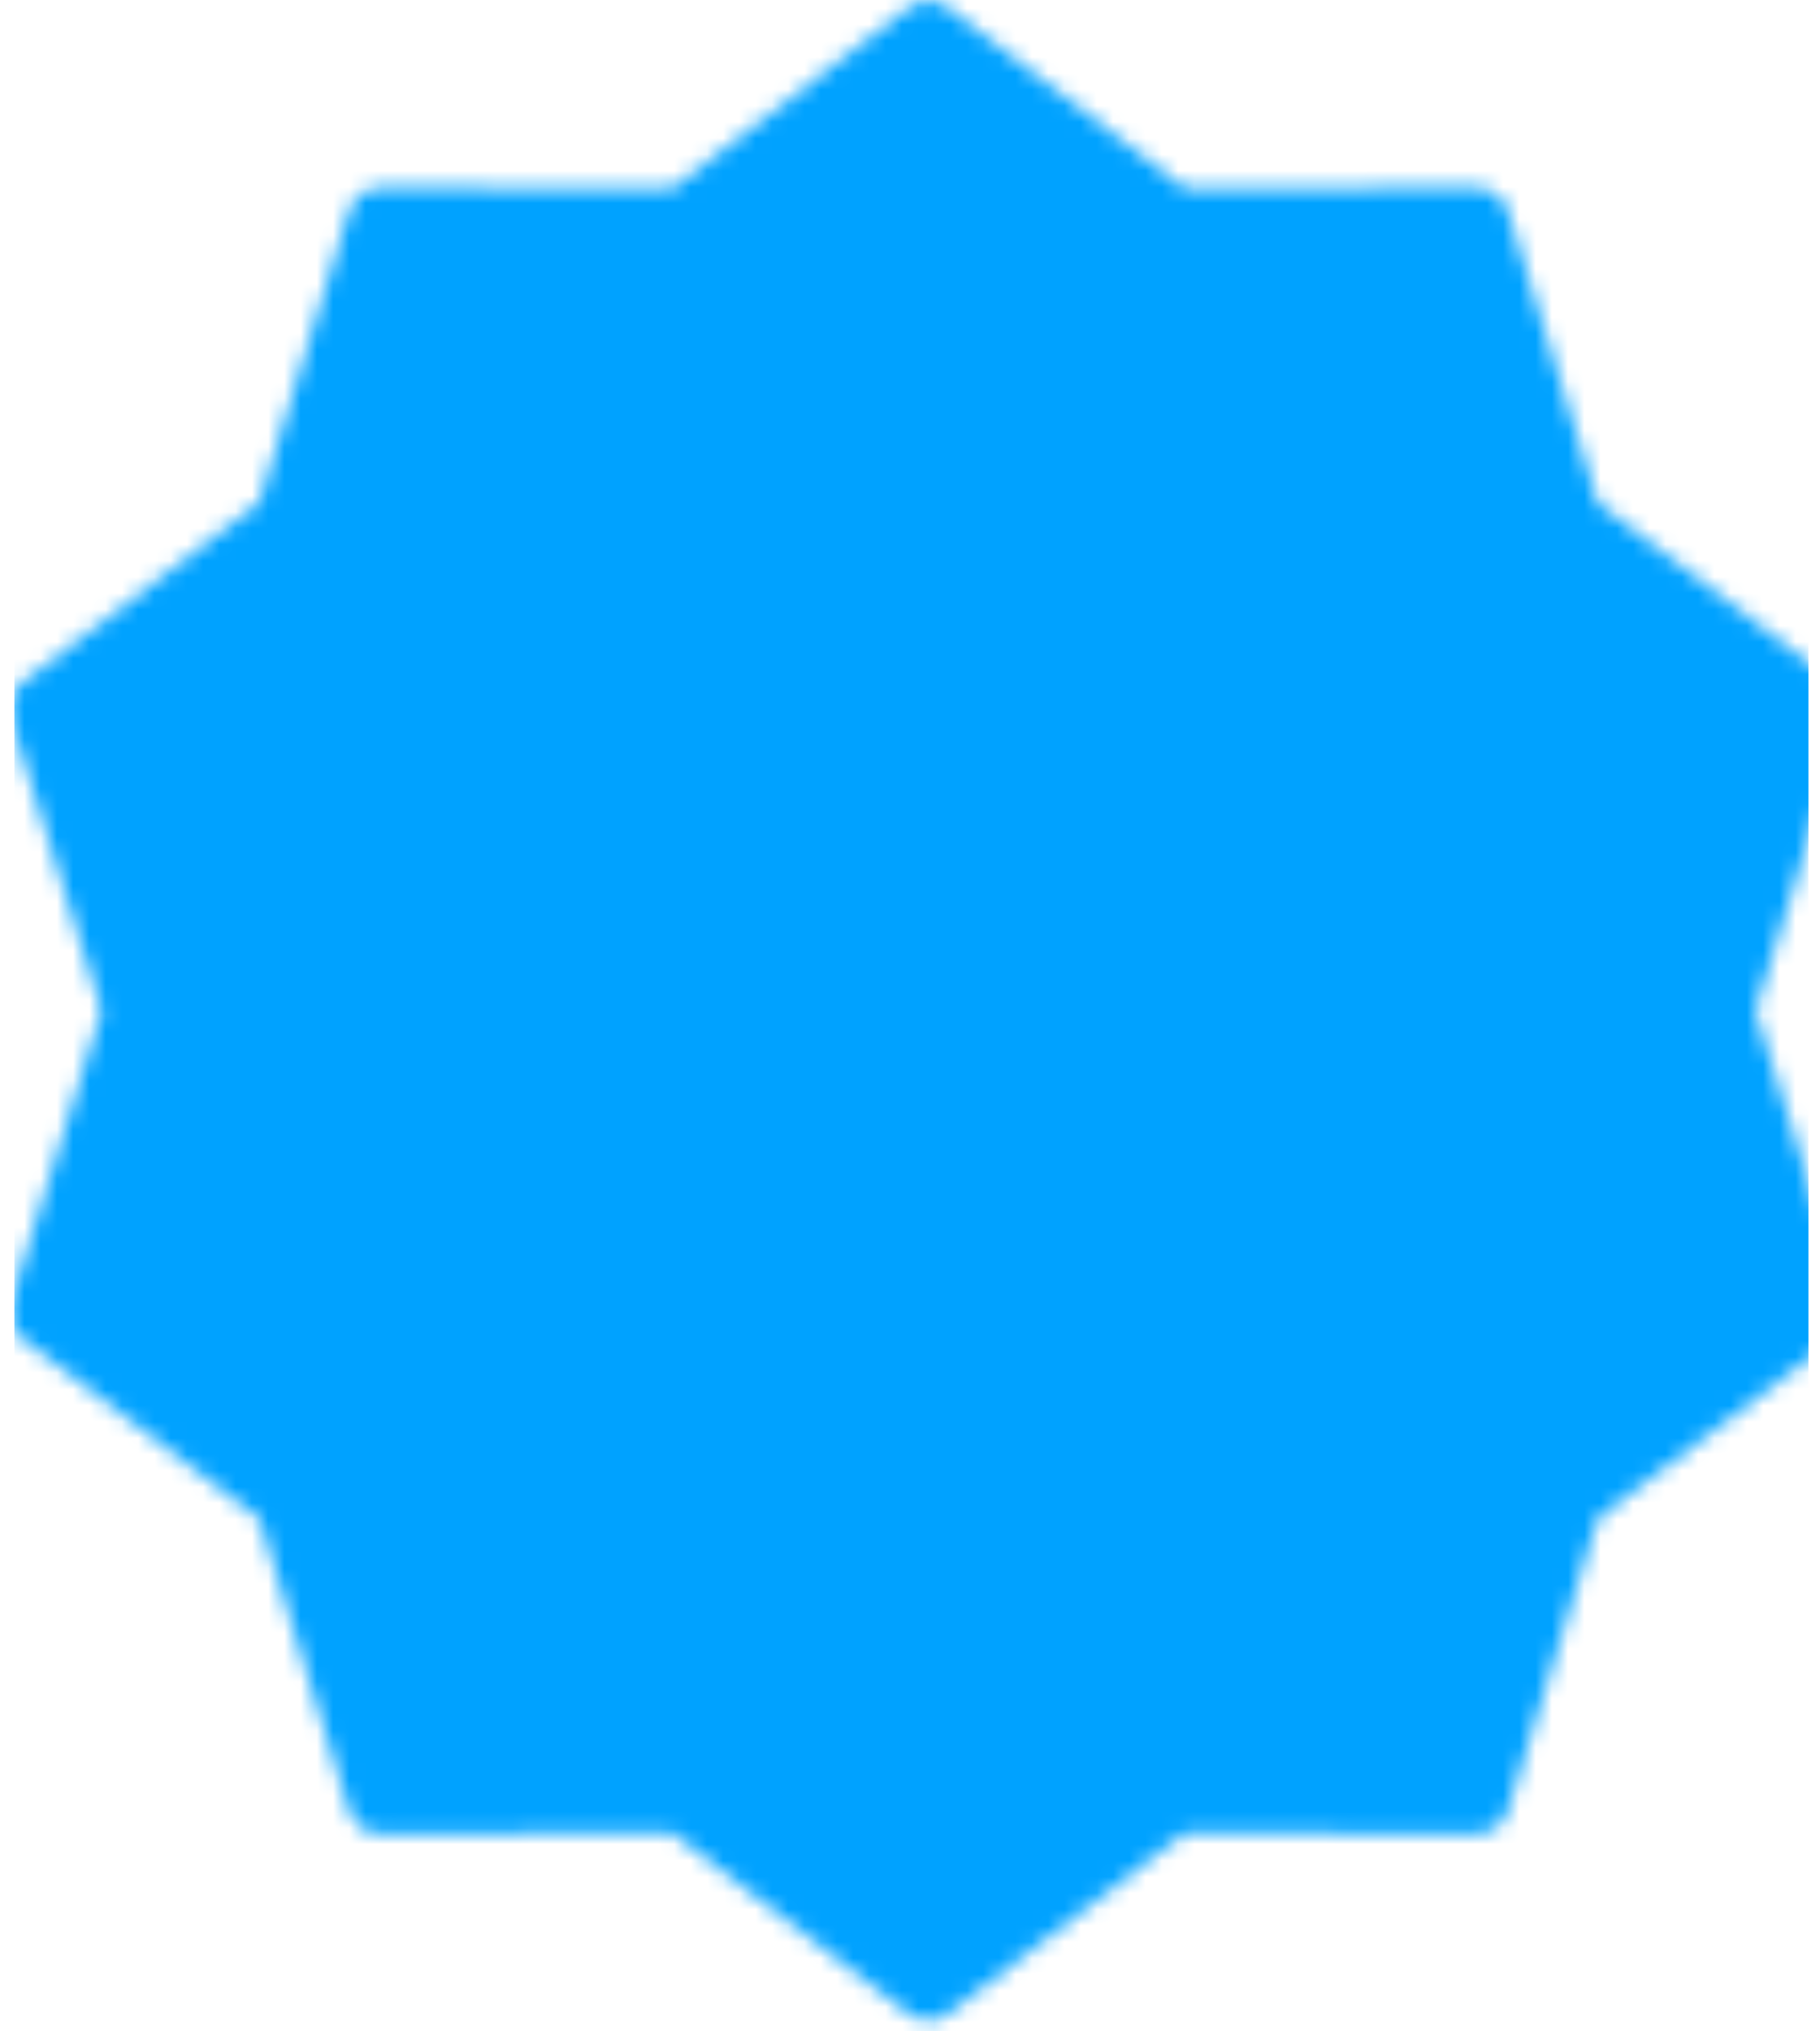 <svg width="112" height="125" viewBox="0 0 112 125" fill="none" xmlns="http://www.w3.org/2000/svg">
<mask id="mask0_45_4810" style="mask-type:luminance" maskUnits="userSpaceOnUse" x="0" y="0" width="114" height="125">
<path d="M57.139 2.067L72.213 13.589L90.874 13.553L96.605 32.158L111.722 43.62L105.923 62.201L111.722 80.783L96.605 92.244L90.874 110.85L72.213 110.814L57.139 122.336L42.065 110.814L23.404 110.85L17.673 92.244L2.556 80.783L8.355 62.201L2.556 43.62L17.673 32.158L23.404 13.553L42.065 13.589L57.139 2.067Z" fill="white" stroke="white" stroke-width="4" stroke-linecap="round" stroke-linejoin="round"/>
<path d="M37.052 62.201L51.4 77.235L80.096 47.168" stroke="black" stroke-width="4" stroke-linecap="round" stroke-linejoin="round"/>
</mask>
<g mask="url(#mask0_45_4810)">
<path d="M0.885 -9.96H111.29V134.362H0.885V-9.96Z" fill="#00A2FF"/>
</g>
</svg>
